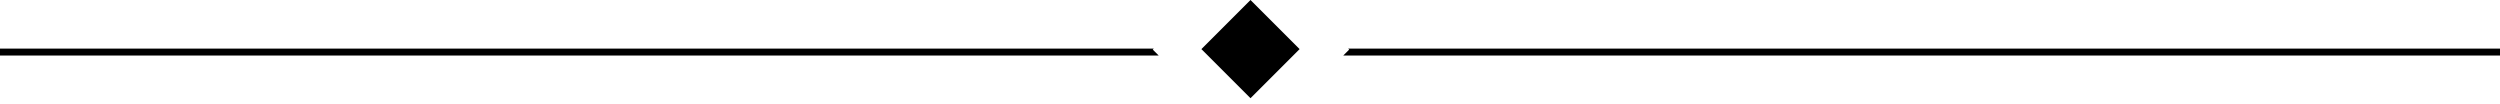 <svg width="360" height="15" fill="none" xmlns="http://www.w3.org/2000/svg"><path fill-rule="evenodd" clip-rule="evenodd" d="M166.143 7l-.143.143.857.857H0V7h166.143zm27.999 0l.142.143-.857.857H360V7H194.142z" fill="#000"/><path fill="#000" d="M173 7.071L180.07 0l7.072 7.071-7.071 7.071z"/></svg>